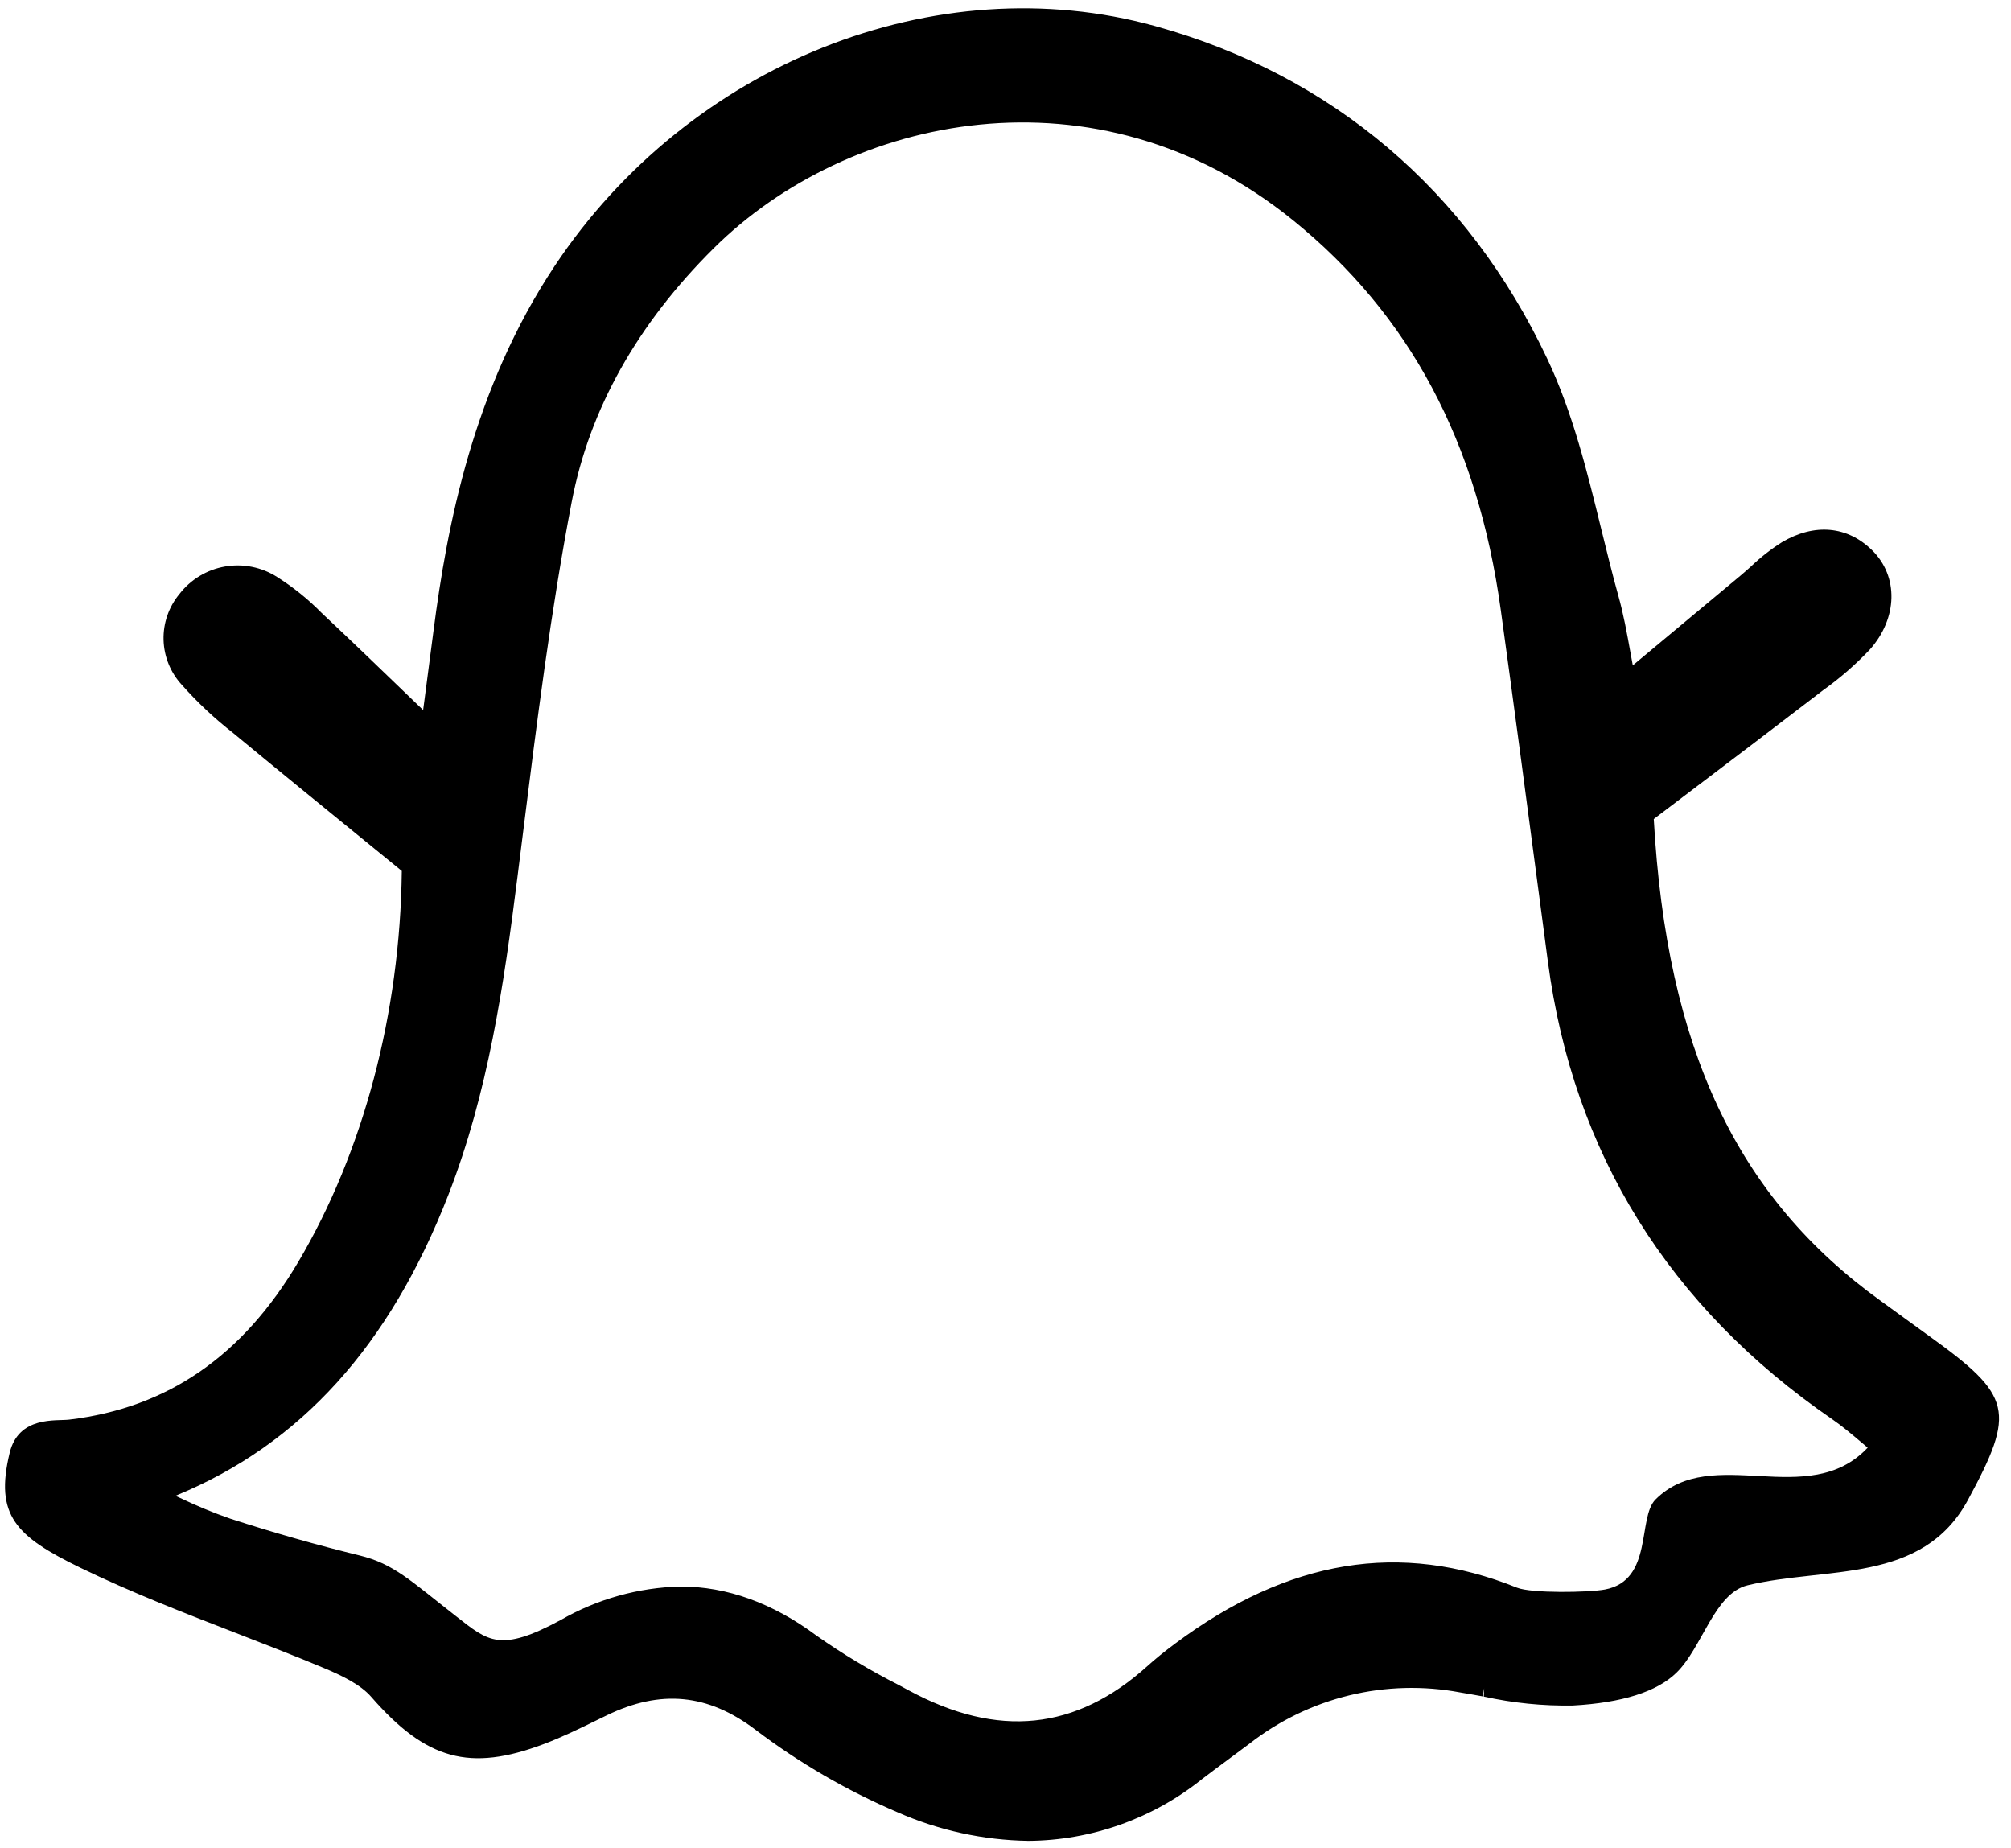 <svg width="160" height="147" viewBox="0 0 160 147" fill="none" xmlns="http://www.w3.org/2000/svg">
<g clip-path="url(#clip0)">
<path d="M153.473 106.27C152.816 105.8 152.164 105.326 151.517 104.851C150.899 104.4 150.278 103.95 149.658 103.501C138.187 95.254 132.604 83.417 131.577 65.154L134.828 62.69C138.087 60.221 141.304 57.783 144.503 55.325L145.078 54.886C146.409 53.935 147.645 52.858 148.77 51.67C150.991 49.175 151.067 45.85 148.946 43.768C146.977 41.838 144.367 41.606 141.778 43.132C140.896 43.69 140.072 44.334 139.318 45.056C139.037 45.306 138.758 45.557 138.471 45.796L129.909 52.929C129.857 52.646 129.807 52.369 129.757 52.097C129.429 50.281 129.167 48.846 128.759 47.39C128.279 45.667 127.84 43.877 127.414 42.145L127.389 42.044C126.278 37.516 125.129 32.829 123.115 28.565C116.775 15.134 105.985 5.974 91.912 2.075C74.467 -2.76 54.824 5.081 44.142 21.141C37.645 30.913 35.569 41.801 34.489 50.194C34.267 51.916 34.04 53.639 33.767 55.715L33.665 56.484L32.303 55.172C29.974 52.926 27.962 50.988 25.912 49.062L25.584 48.752C24.52 47.669 23.335 46.713 22.052 45.901C20.821 45.113 19.339 44.815 17.899 45.066C16.459 45.317 15.165 46.099 14.273 47.258C13.425 48.281 12.977 49.578 13.013 50.907C13.05 52.236 13.567 53.506 14.47 54.482C15.713 55.884 17.083 57.169 18.562 58.32C22.008 61.171 25.55 64.055 28.674 66.6L31.968 69.285C31.837 80.592 28.914 91.625 23.732 100.386C19.294 107.889 13.331 111.993 5.501 112.931C4.458 113.055 1.486 112.62 0.77 115.569C-0.439 120.547 1.259 122.219 6.414 124.723C10.438 126.676 14.666 128.315 18.788 129.913C21.067 130.797 23.424 131.711 25.706 132.665C27.184 133.282 28.671 133.991 29.538 134.988C33.915 140.009 37.38 140.956 43.269 138.739C44.713 138.194 46.101 137.516 47.466 136.848L48.277 136.454C52.567 134.376 56.323 134.738 60.097 137.594C63.585 140.237 67.382 142.444 71.406 144.164C74.69 145.612 78.232 146.386 81.82 146.441H81.825C86.851 146.403 91.717 144.671 95.637 141.525C96.347 140.981 97.069 140.448 97.836 139.88C98.361 139.493 98.884 139.104 99.405 138.714C101.751 136.882 104.46 135.57 107.353 134.866C110.245 134.163 113.254 134.083 116.18 134.633C116.77 134.73 117.37 134.839 117.968 134.947L118.085 134.301L118.053 134.962C120.378 135.477 122.756 135.716 125.137 135.674C129.054 135.458 131.828 134.58 133.382 133.066C135.444 131.058 136.388 126.751 139.044 126.109C145.299 124.599 152.939 126.036 156.568 119.331C160.398 112.255 160.109 111.035 153.473 106.27ZM148.597 115.162C143.861 120.194 136.213 114.787 131.717 119.283C130.264 120.736 131.555 125.721 127.69 126.445C126.388 126.688 121.839 126.758 120.697 126.299C111.421 122.566 102.516 124.024 93.484 130.756C92.639 131.384 91.923 131.966 91.295 132.532C85.606 137.664 79.395 138.299 72.307 134.472L71.501 134.039C69.228 132.888 67.042 131.575 64.958 130.109C61.475 127.519 57.836 126.206 54.141 126.206C50.791 126.287 47.514 127.203 44.608 128.873C39.789 131.478 38.833 130.558 36.335 128.61C32.635 125.727 31.358 124.409 28.59 123.731C25.2 122.903 21.75 121.921 18.334 120.813C16.97 120.339 15.633 119.787 14.331 119.16L13.959 118.99C23.893 114.921 31.005 107.072 35.688 95.011C38.832 86.91 40.076 78.448 41.17 69.767L41.608 66.283C42.695 57.592 43.819 48.606 45.492 39.898C46.9 32.562 50.705 25.778 56.799 19.735C67.441 9.181 87.212 4.822 102.888 17.529C112.156 25.041 117.557 35.167 119.401 48.488C120.496 56.406 121.562 64.467 122.593 72.263L123.154 76.503C125.169 91.721 132.779 103.966 145.773 112.898C146.556 113.437 147.305 114.069 148.171 114.801L148.597 115.162Z" fill="black"/>
</g>
<defs>
<clipPath id="clip0">
<rect width="159.49" height="146.363" fill="white" transform="translate(0.035 0.616)"/>
</clipPath>
</defs>
</svg>
